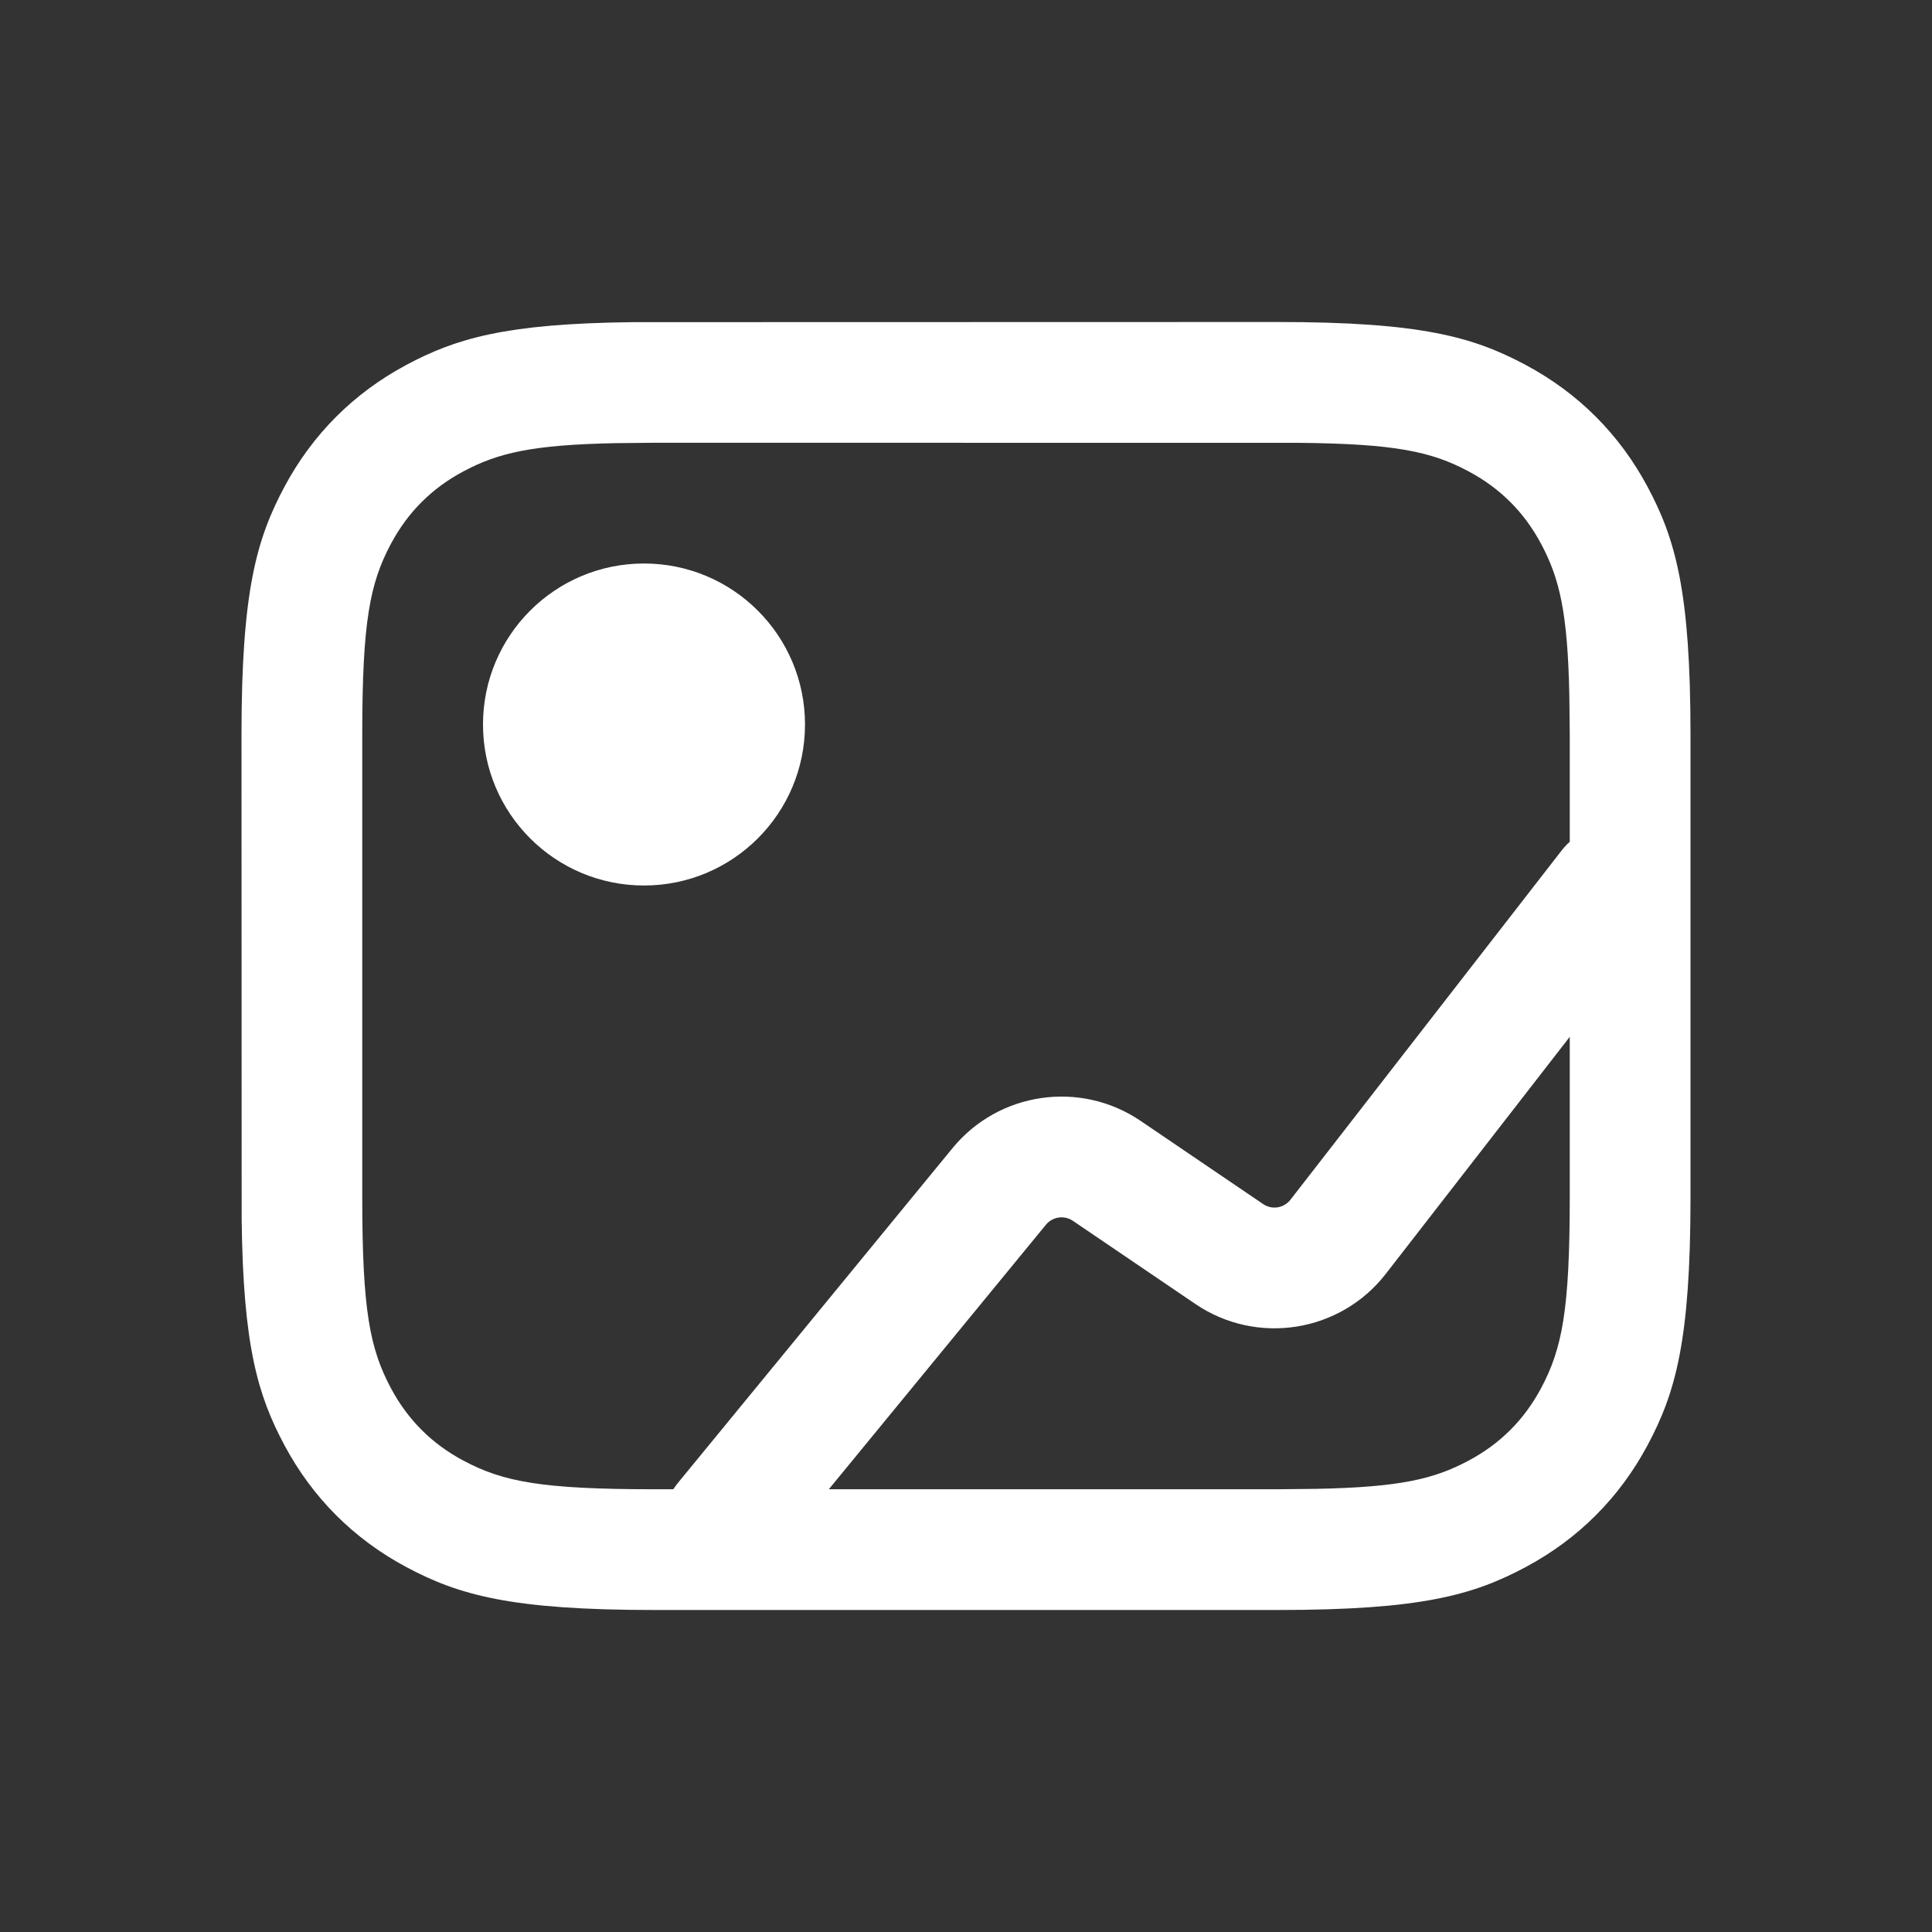 <?xml version="1.0" encoding="UTF-8"?>
<svg width="24px" height="24px" viewBox="0 0 24 24" version="1.1" xmlns="http://www.w3.org/2000/svg" xmlns:xlink="http://www.w3.org/1999/xlink">
  <rect x="0" y="0" width="24" height="24" fill="#333333" stroke="none"/>
  <title>Icon/Image/Outline</title>
  <g id="💎-Icons" stroke="none" stroke-width="1" fill="none" fill-rule="evenodd">
    <g id="Icon/Image/Outline" fill="#FFFFFF">
      <path d="M7.856,4.002 L15.872,4 C17.655,4 18.302,4.186 18.954,4.534 C19.606,4.883 20.117,5.394 20.466,6.046 C20.814,6.698 21,7.345 21,9.128 L21,14.872 C21,16.655 20.814,17.302 20.466,17.954 C20.117,18.606 19.606,19.117 18.954,19.466 C18.302,19.814 17.655,20 15.872,20 L8.128,20 C6.345,20 5.698,19.814 5.046,19.466 C4.394,19.117 3.883,18.606 3.534,17.954 C3.204,17.336 3.02,16.723 3.002,15.144 L3,9.128 C3,7.345 3.186,6.698 3.534,6.046 C3.883,5.394 4.394,4.883 5.046,4.534 C5.664,4.204 6.277,4.02 7.856,4.002 Z M16.124,5.501 L8.128,5.5 L7.644,5.505 C6.608,5.526 6.186,5.626 5.754,5.857 C5.363,6.066 5.066,6.363 4.857,6.754 C4.593,7.248 4.5,7.729 4.5,9.128 L4.5,14.872 C4.5,16.271 4.593,16.752 4.857,17.246 C5.066,17.637 5.363,17.934 5.754,18.143 C6.248,18.407 6.729,18.5 8.128,18.5 L8.364,18.5 C8.381,18.474 8.4,18.448 8.42,18.423 L11.833,14.262 C12.407,13.563 13.42,13.416 14.169,13.924 L15.692,14.958 C15.801,15.032 15.949,15.008 16.03,14.904 L19.404,10.559 C19.434,10.521 19.466,10.487 19.5,10.457 L19.5,9.128 L19.495,8.644 C19.474,7.608 19.374,7.186 19.143,6.754 C18.934,6.363 18.637,6.066 18.246,5.857 C17.783,5.609 17.332,5.512 16.124,5.501 Z M19.5,12.88 L17.215,15.824 C16.649,16.553 15.614,16.717 14.85,16.199 L13.327,15.165 C13.22,15.093 13.075,15.114 12.993,15.214 L10.296,18.5 L15.872,18.5 L16.356,18.495 C17.392,18.474 17.814,18.374 18.246,18.143 C18.637,17.934 18.934,17.637 19.143,17.246 C19.407,16.752 19.5,16.271 19.5,14.872 L19.5,12.88 Z M8,7 C9.105,7 10,7.895 10,9 C10,10.105 9.105,11 8,11 C6.895,11 6,10.105 6,9 C6,7.895 6.895,7 8,7 Z" id="Shape"></path>
    </g>
  </g>
</svg>

